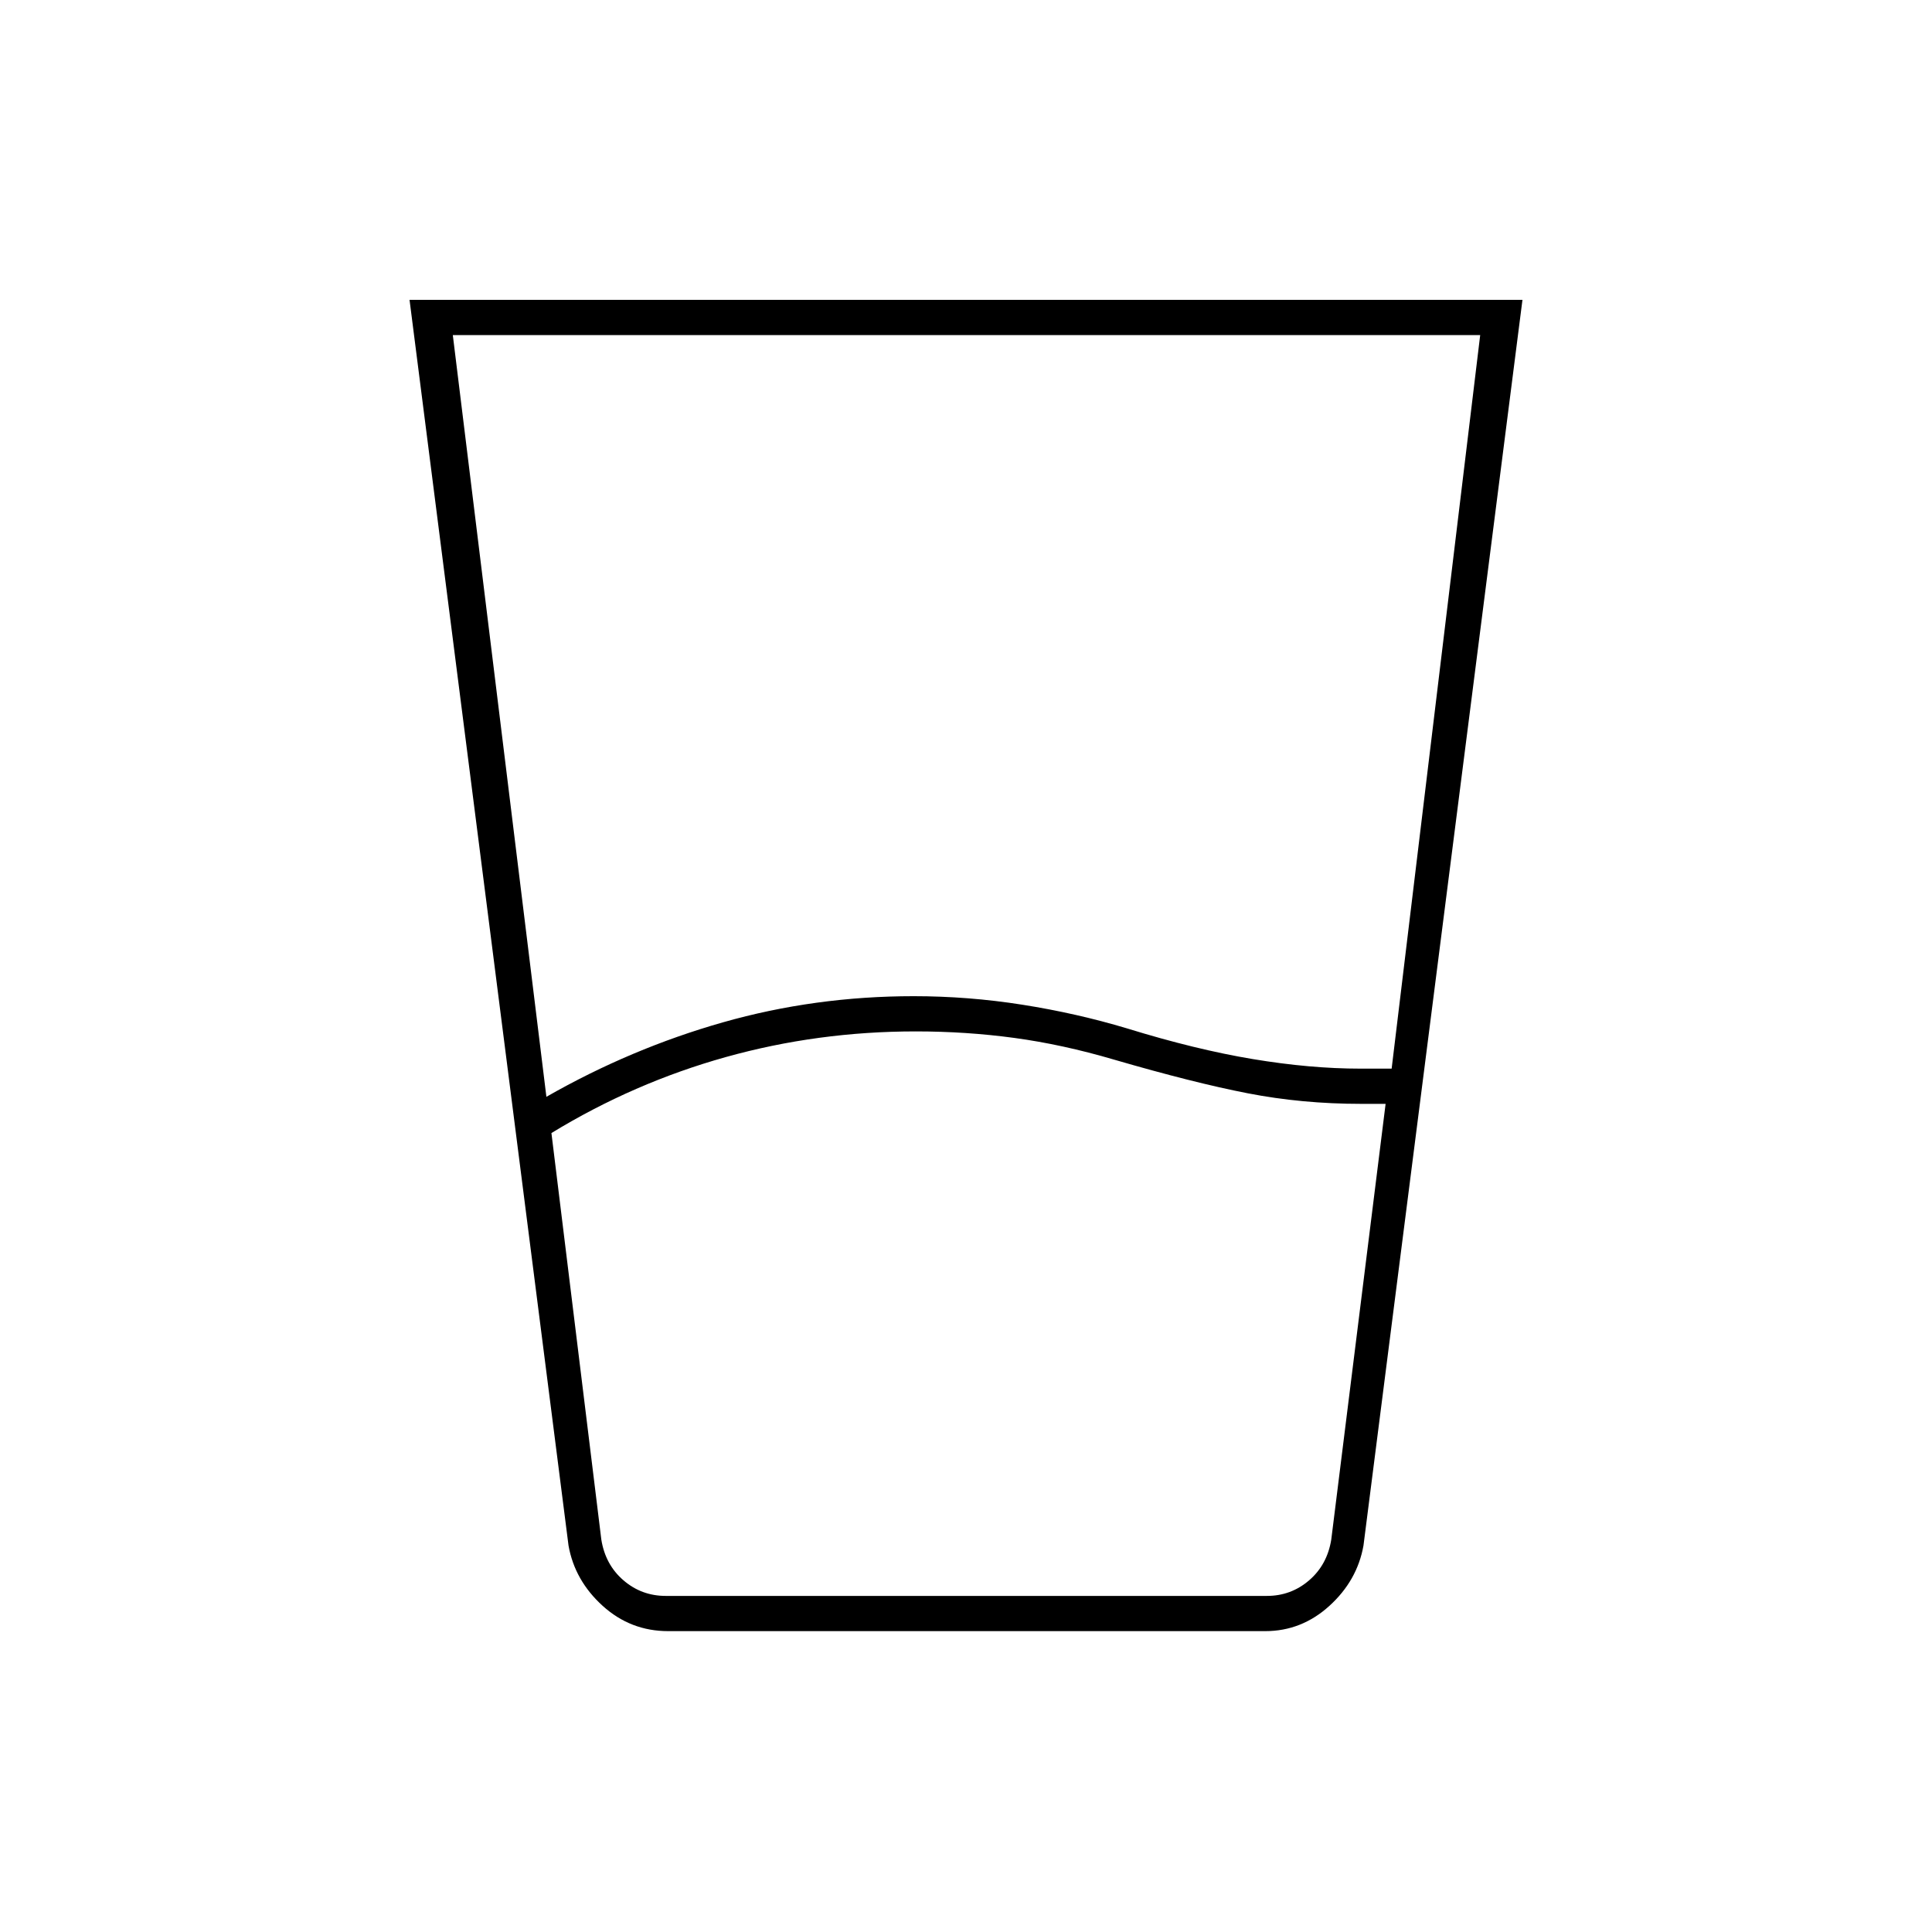 <svg xmlns="http://www.w3.org/2000/svg" height="20" viewBox="0 96 960 960" width="20"><path d="m274 659 24.794 202q2 12.5 11 20.25t21 7.75H629.5q12 0 21-7.75t11-20.25l27-216.5h-12.16q-29.34 0-56.34-5.25-27-5.25-66.5-16.75-25.5-7.5-49.417-10.75-23.916-3.25-49.083-3.25-48.705 0-94.353 12.75Q315 634 274 659Zm-2.5-18q42-24 87.699-37 45.7-13 94.801-13 27.152 0 54.076 4.25T560 607q34 10.5 62.5 15.25T676 627h15.5l44-364.5H225L271.5 641ZM332 906.5q-18.662 0-32.535-12.563Q285.592 881.373 282.5 864l-79-619h553l-79 619q-3.094 17.373-16.921 29.937-13.828 12.563-31.878 12.563H332ZM299 889h362.5H299Z"/></svg>